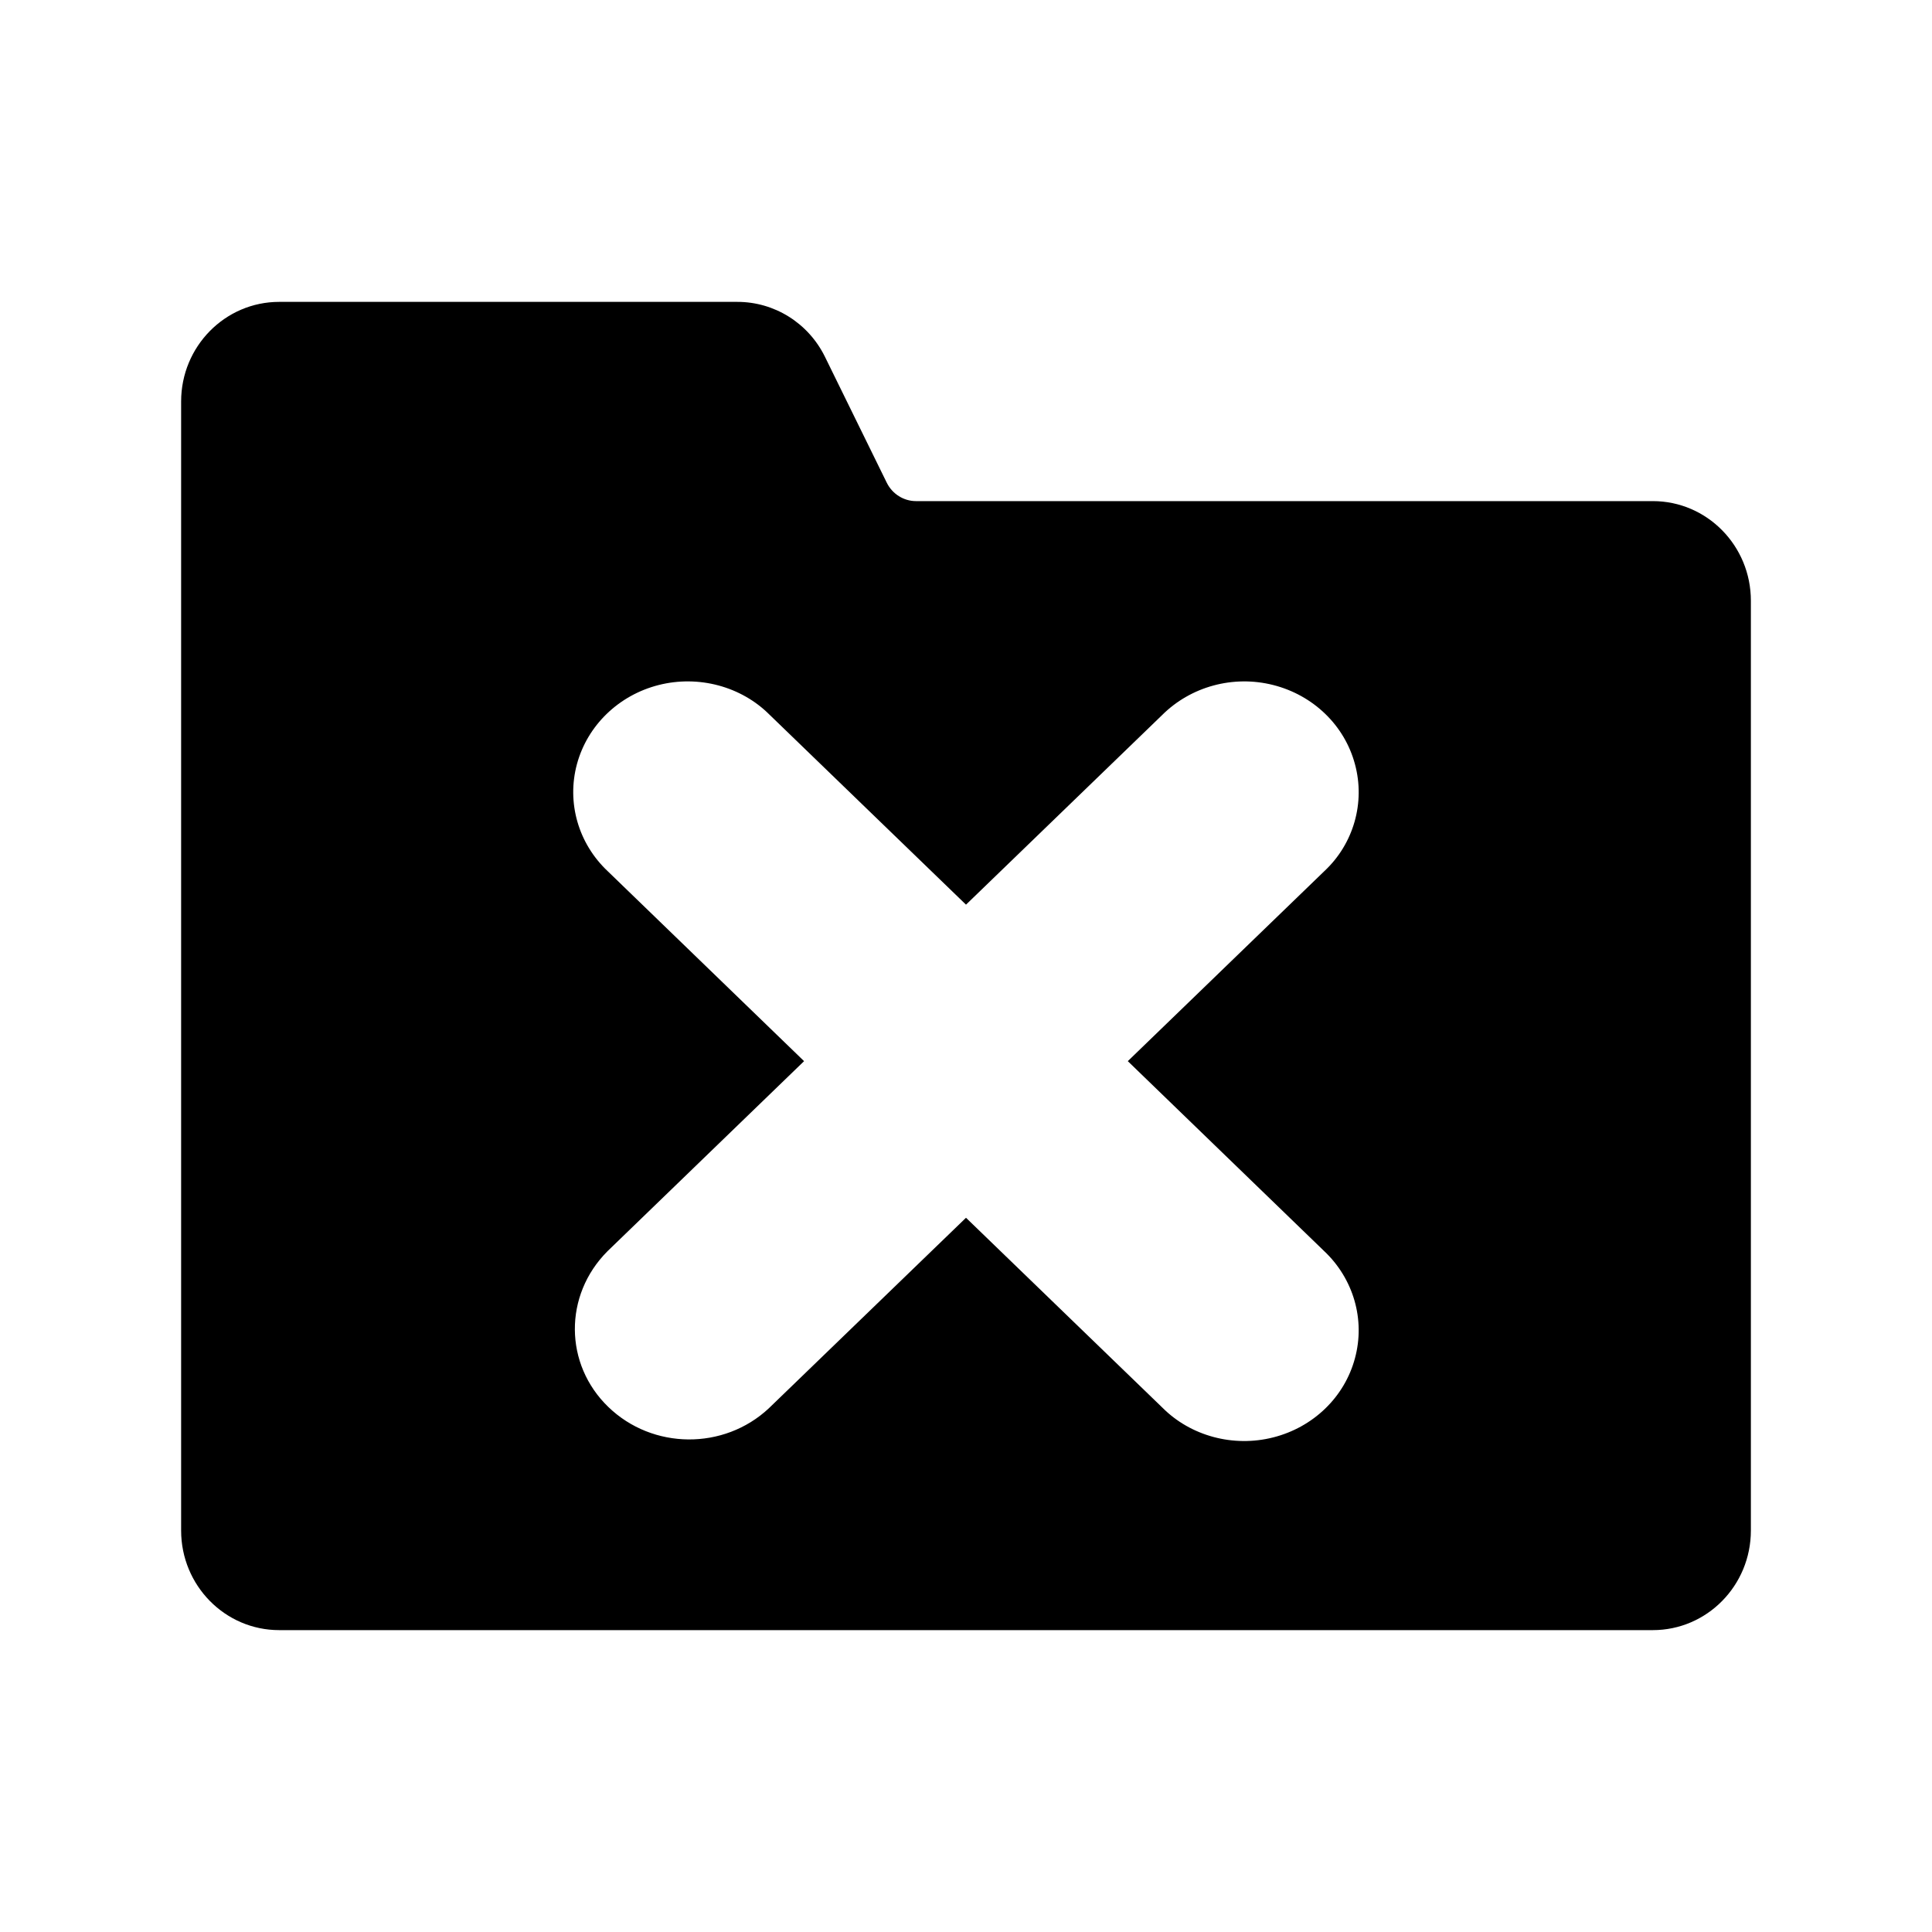 <?xml version="1.0" encoding="UTF-8"?>
<svg width="16px" height="16px" viewBox="0 0 16 16" version="1.1" xmlns="http://www.w3.org/2000/svg" xmlns:xlink="http://www.w3.org/1999/xlink">
    <title>icons/theme/black/state-error</title>
    <defs>
        <path d="M6.104,2.5 C6.412,2.499 6.693,2.674 6.831,2.953 L6.831,2.953 L7.344,3.998 C7.39,4.091 7.484,4.15 7.586,4.15 L7.586,4.15 L13.688,4.15 C14.136,4.15 14.5,4.519 14.5,4.975 L14.5,4.975 L14.5,12.675 C14.5,13.131 14.136,13.5 13.688,13.5 L13.688,13.5 L2.312,13.5 C1.864,13.5 1.5,13.131 1.5,12.675 L1.5,12.675 L1.5,3.325 C1.5,2.869 1.864,2.5 2.312,2.5 L2.312,2.5 Z M10.544,5.673 C10.213,5.589 9.861,5.685 9.623,5.923 L9.623,5.923 L8,7.492 L6.372,5.918 C6.139,5.685 5.786,5.589 5.455,5.673 C5.124,5.757 4.865,6.007 4.778,6.328 C4.692,6.647 4.789,6.986 5.034,7.216 L5.034,7.216 L6.659,8.788 L5.031,10.362 C4.667,10.727 4.672,11.299 5.038,11.652 C5.404,12.006 5.995,12.011 6.367,11.663 L6.367,11.663 L8,10.085 L9.628,11.659 C9.861,11.892 10.213,11.988 10.544,11.904 C10.876,11.82 11.135,11.57 11.221,11.249 C11.308,10.929 11.209,10.588 10.963,10.358 L10.963,10.358 L9.34,8.788 L10.968,7.214 C11.209,6.989 11.308,6.648 11.221,6.328 C11.135,6.007 10.876,5.757 10.544,5.673 Z" id="path-1"></path>
    </defs>
    <g id="icons/theme/black/state-error" stroke="none" stroke-width="1" fill="none" fill-rule="evenodd">
        <mask id="mask-2" fill="white">
            <use xlink:href="#path-1"></use>
        </mask>
        <use id="Combined-Shape" fill="#000000" xlink:href="#path-1"></use>
    </g>
</svg>